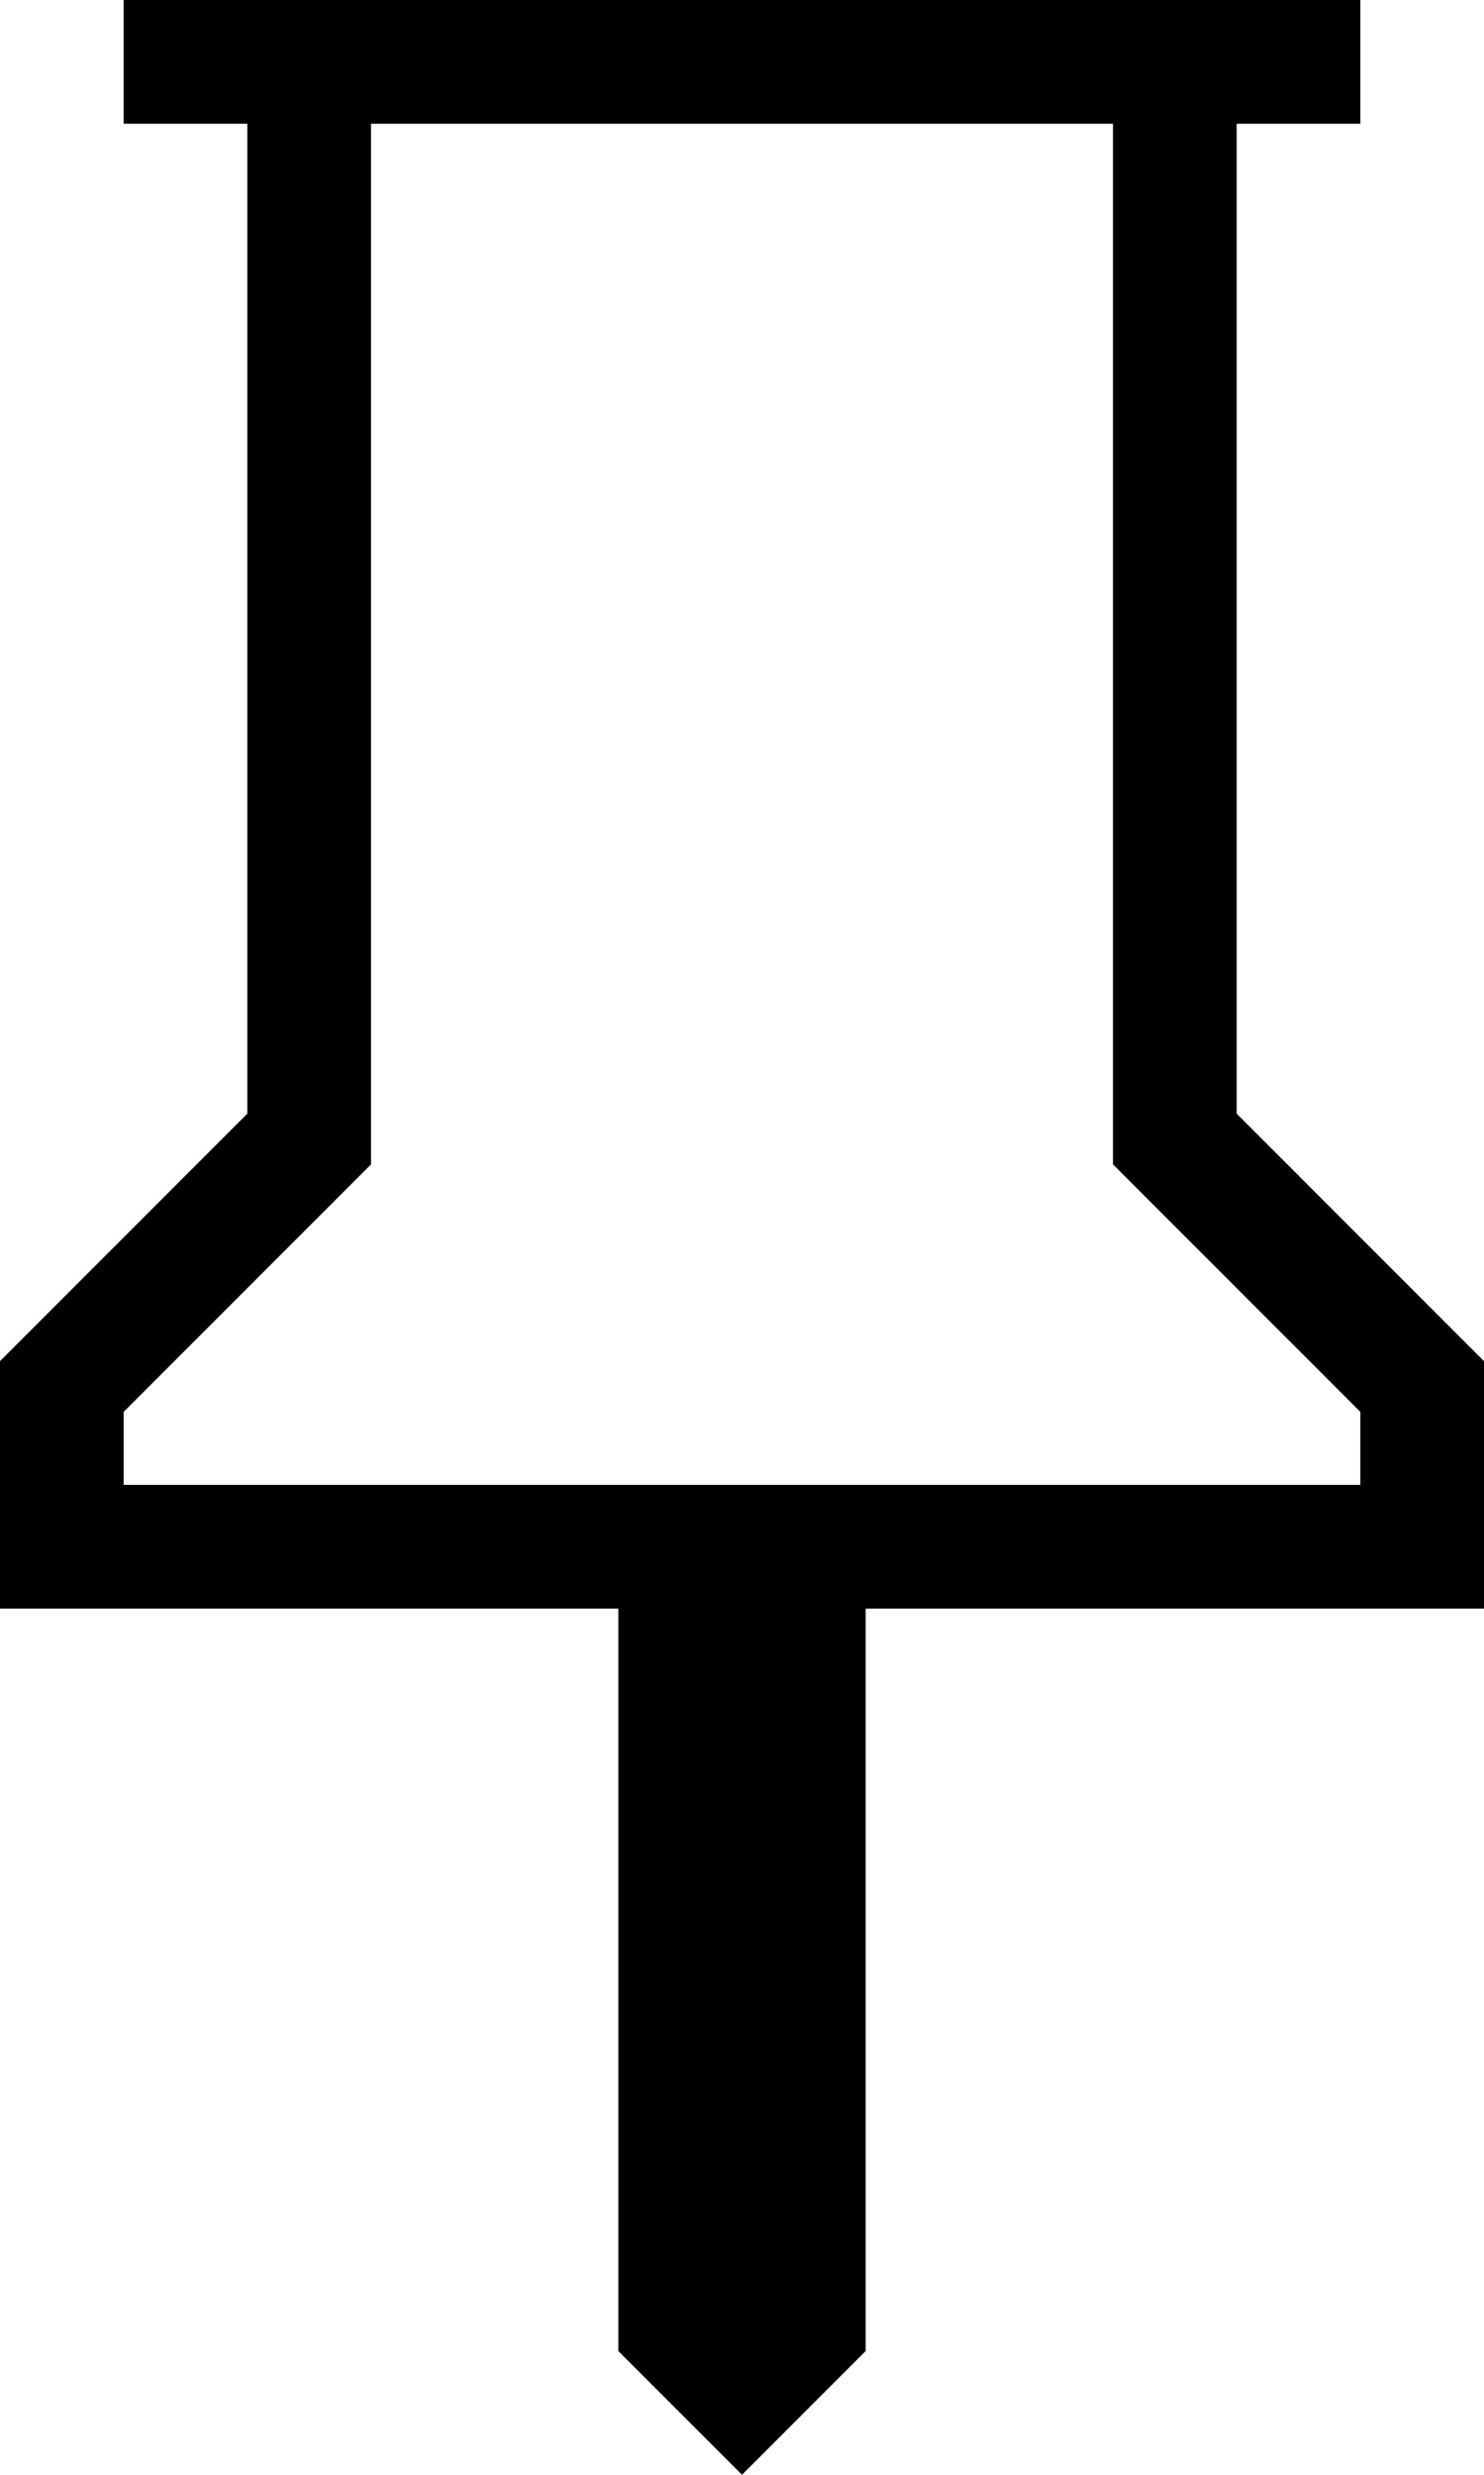 <svg xmlns="http://www.w3.org/2000/svg" viewBox="6 2 12 20"><g id="keep"><path d="M16,11V3h1V2H7v1h1v8l-2,2v2h5v6l1,1l1-1v-6h5v-2L16,11z M17,14h-4h-1h-1H7v-0.59l1.71-1.71L9,11.41V11V3h6v8v0.41 l0.29,0.29L17,13.41V14z"/></g></svg>